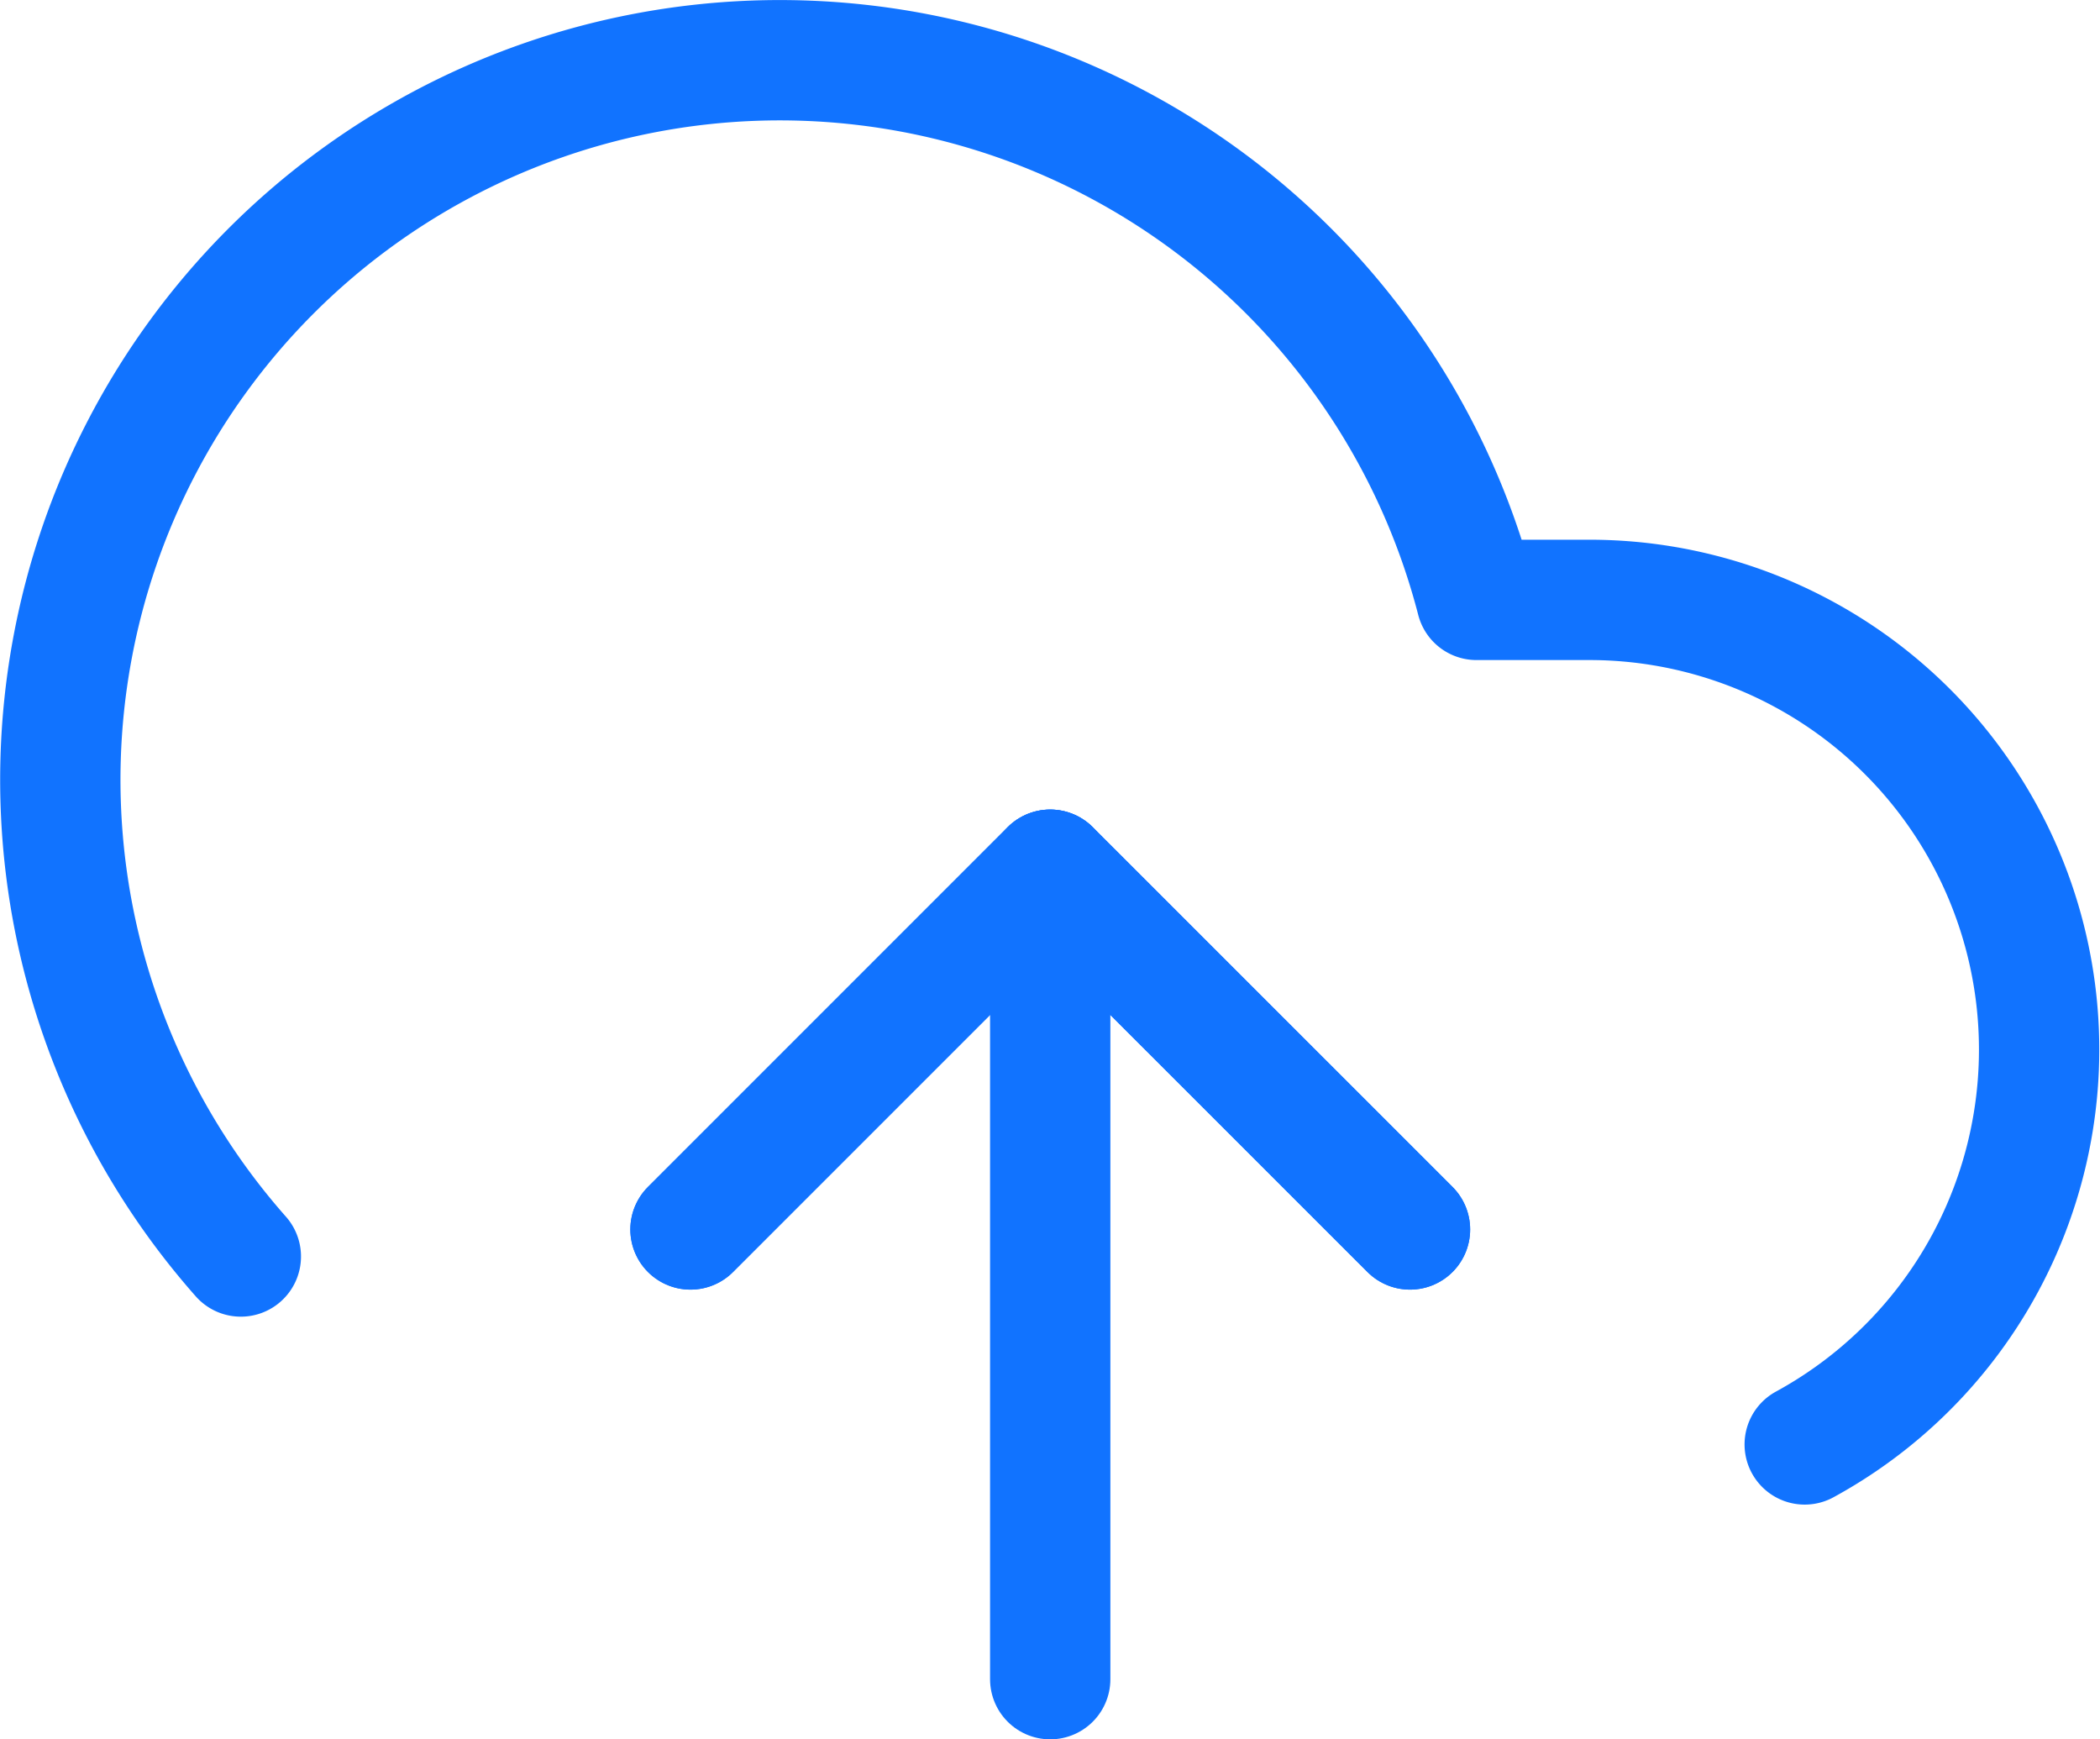 <svg xmlns="http://www.w3.org/2000/svg" width="87.268" height="72.272" viewBox="0 0 87.268 72.272">
  <g id="Icon_feather-upload-cloud" data-name="Icon feather-upload-cloud" transform="translate(1.022 -1.991)">
    <path id="Path_1699" data-name="Path 1699" d="M41.9,32.948,26.948,18,12,32.948" transform="translate(15.672 20.129)" fill="none" stroke="#1173ff" stroke-linecap="round" stroke-linejoin="round" stroke-width="5"/>
    <path id="Path_1700" data-name="Path 1700" d="M18,18V51.634" transform="translate(24.621 20.129)" fill="none" stroke="#1173ff" stroke-linecap="round" stroke-linejoin="round" stroke-width="5"/>
    <path id="Path_1701" data-name="Path 1701" d="M73.975,62.009a18.686,18.686,0,0,0-8.932-35.092H60.335A29.9,29.9,0,1,0,8.986,54.2" transform="translate(0 0)" fill="none" stroke="#1173ff" stroke-linecap="round" stroke-linejoin="round" stroke-width="5"/>
    <path id="Path_1702" data-name="Path 1702" d="M41.9,32.948,26.948,18,12,32.948" transform="translate(15.672 20.129)" fill="none" stroke="#1173ff" stroke-linecap="round" stroke-linejoin="round" stroke-width="5"/>
  </g>
</svg>

